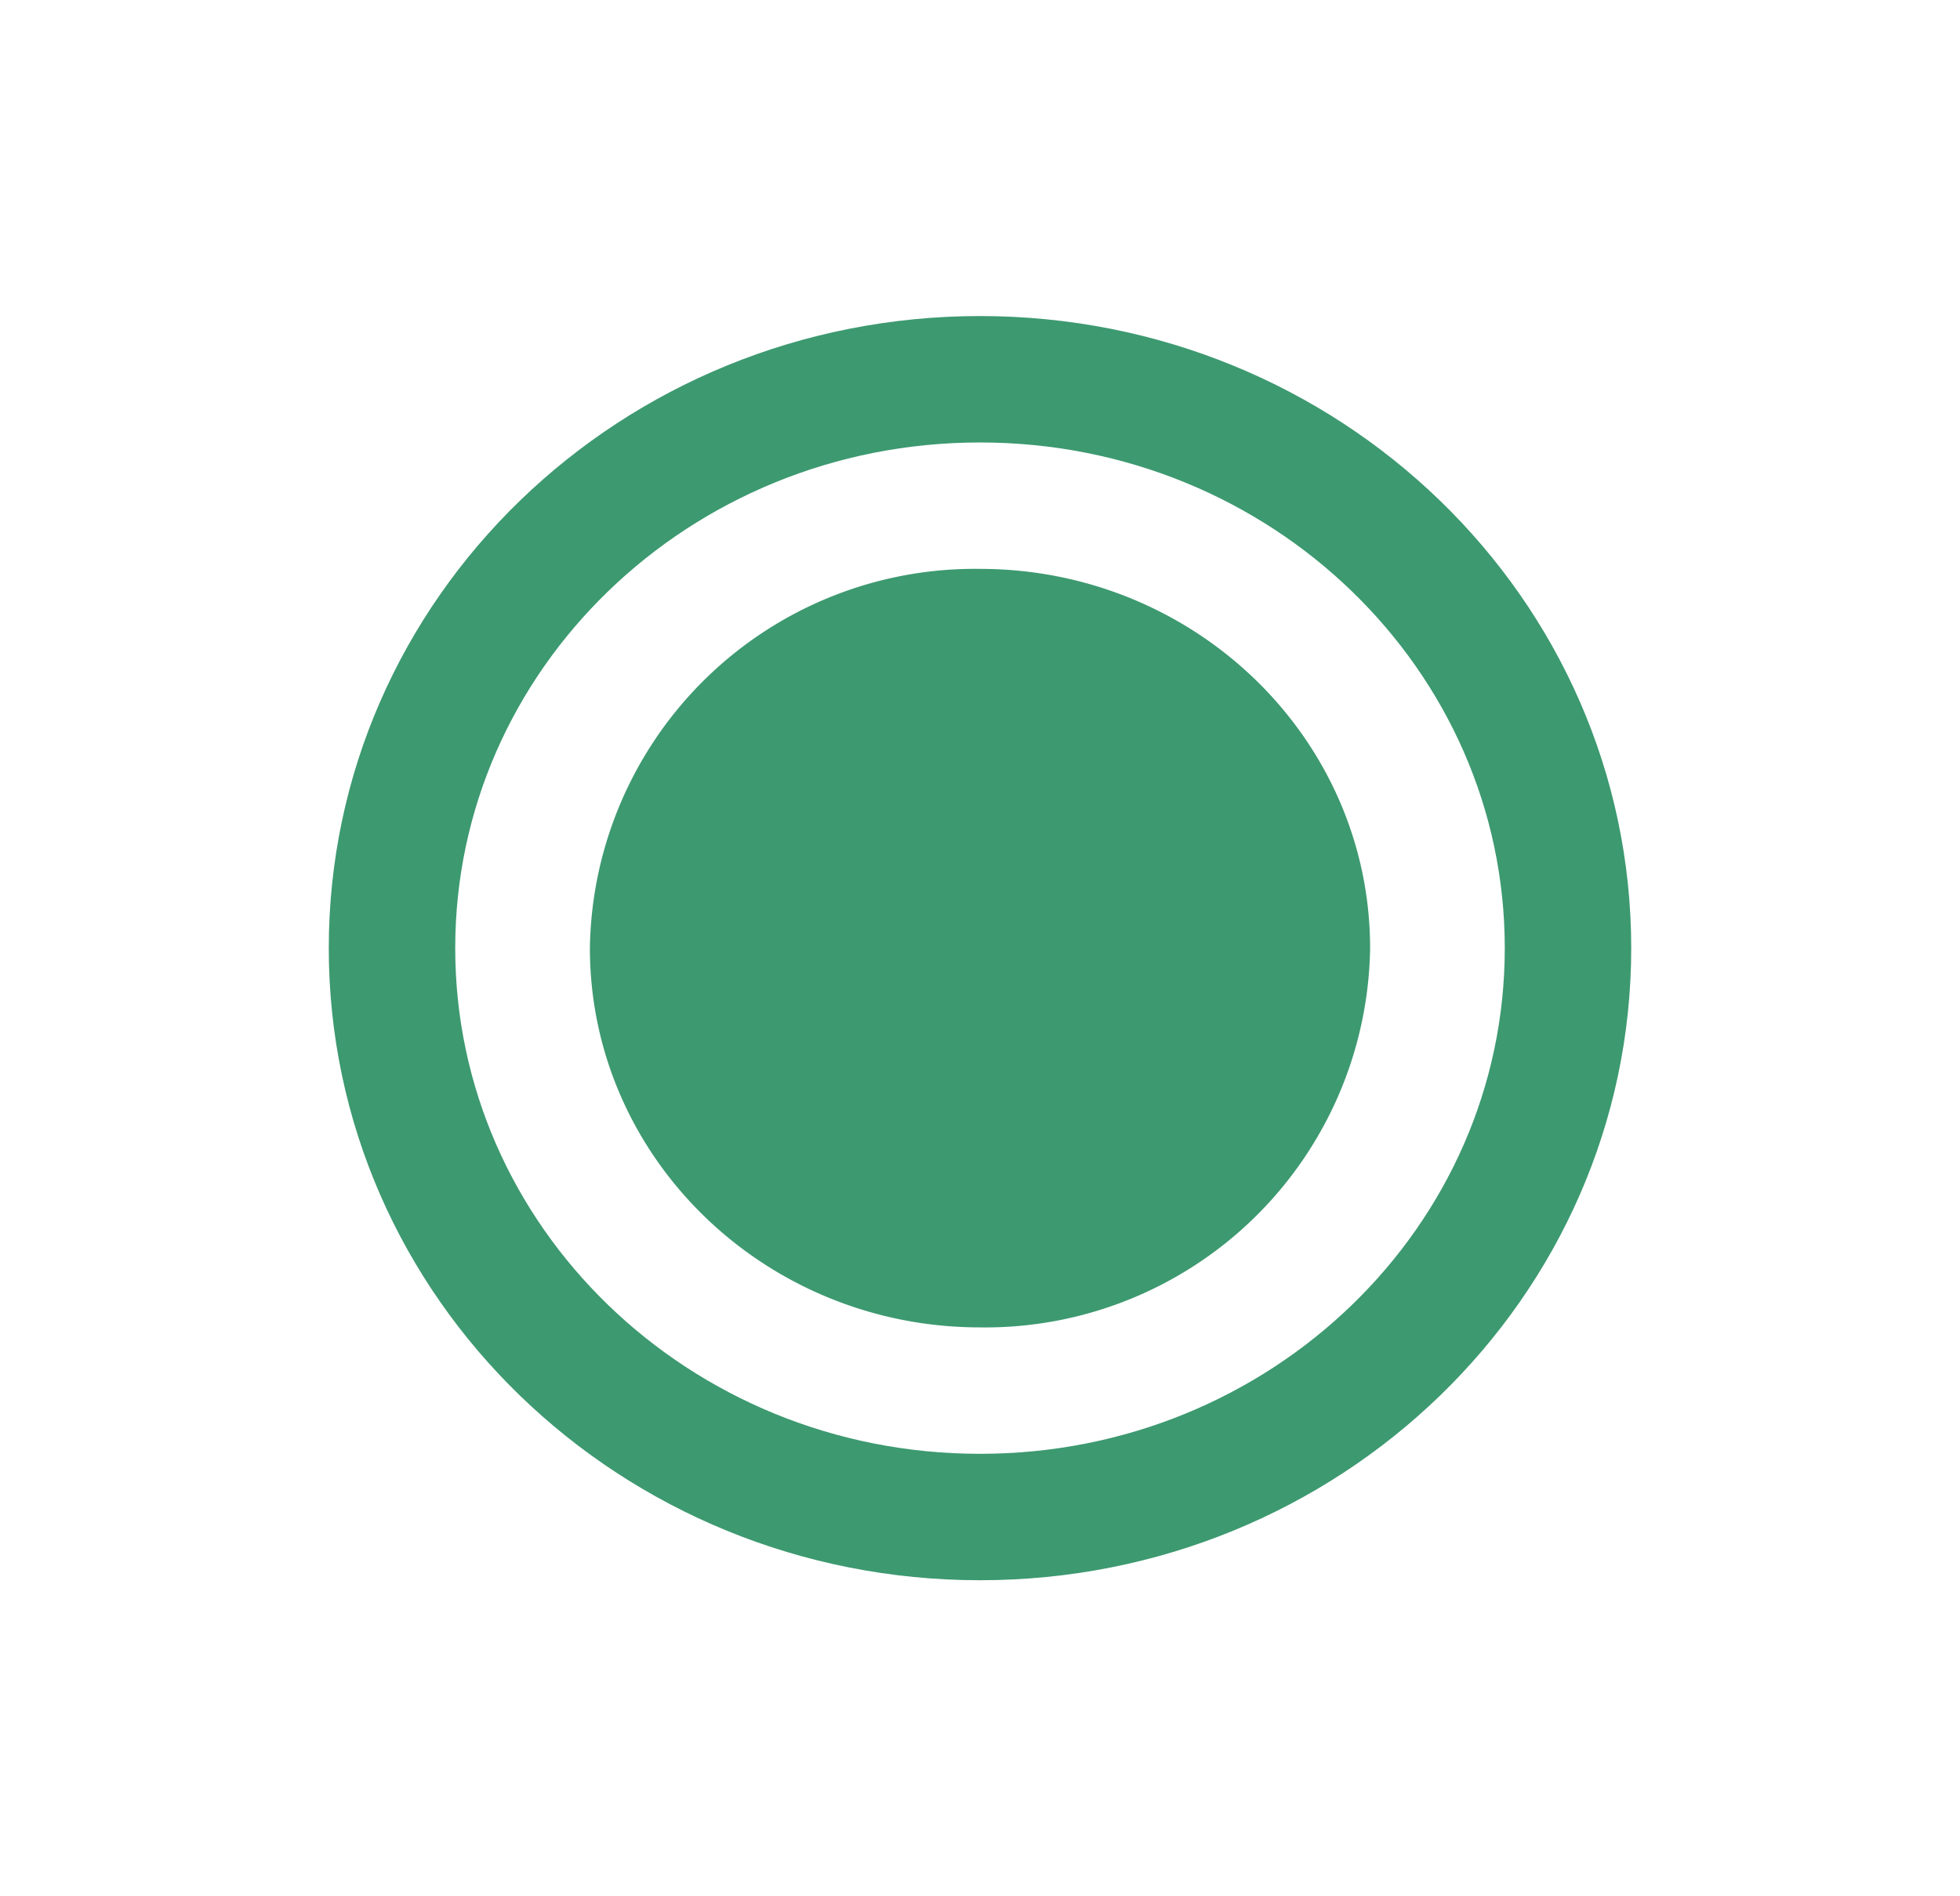 <svg width="31" height="30" fill="none" xmlns="http://www.w3.org/2000/svg"><path d="M15.5 24c5.14 0 9.3-4.03 9.3-9s-4.16-9-9.3-9c-5.14 0-9.3 4.03-9.3 9s4.16 9 9.3 9Z" stroke="#3D9970" stroke-width="2" stroke-linecap="round" stroke-linejoin="round"/><path d="M15.5 20a5.09 5.09 0 0 0 5.17-5c0-2.76-2.32-5-5.17-5a5.09 5.09 0 0 0-5.17 5c0 2.76 2.32 5 5.17 5Z" fill="#3D9970" stroke="#3D9970" stroke-width="2" stroke-linecap="round" stroke-linejoin="round"/></svg>